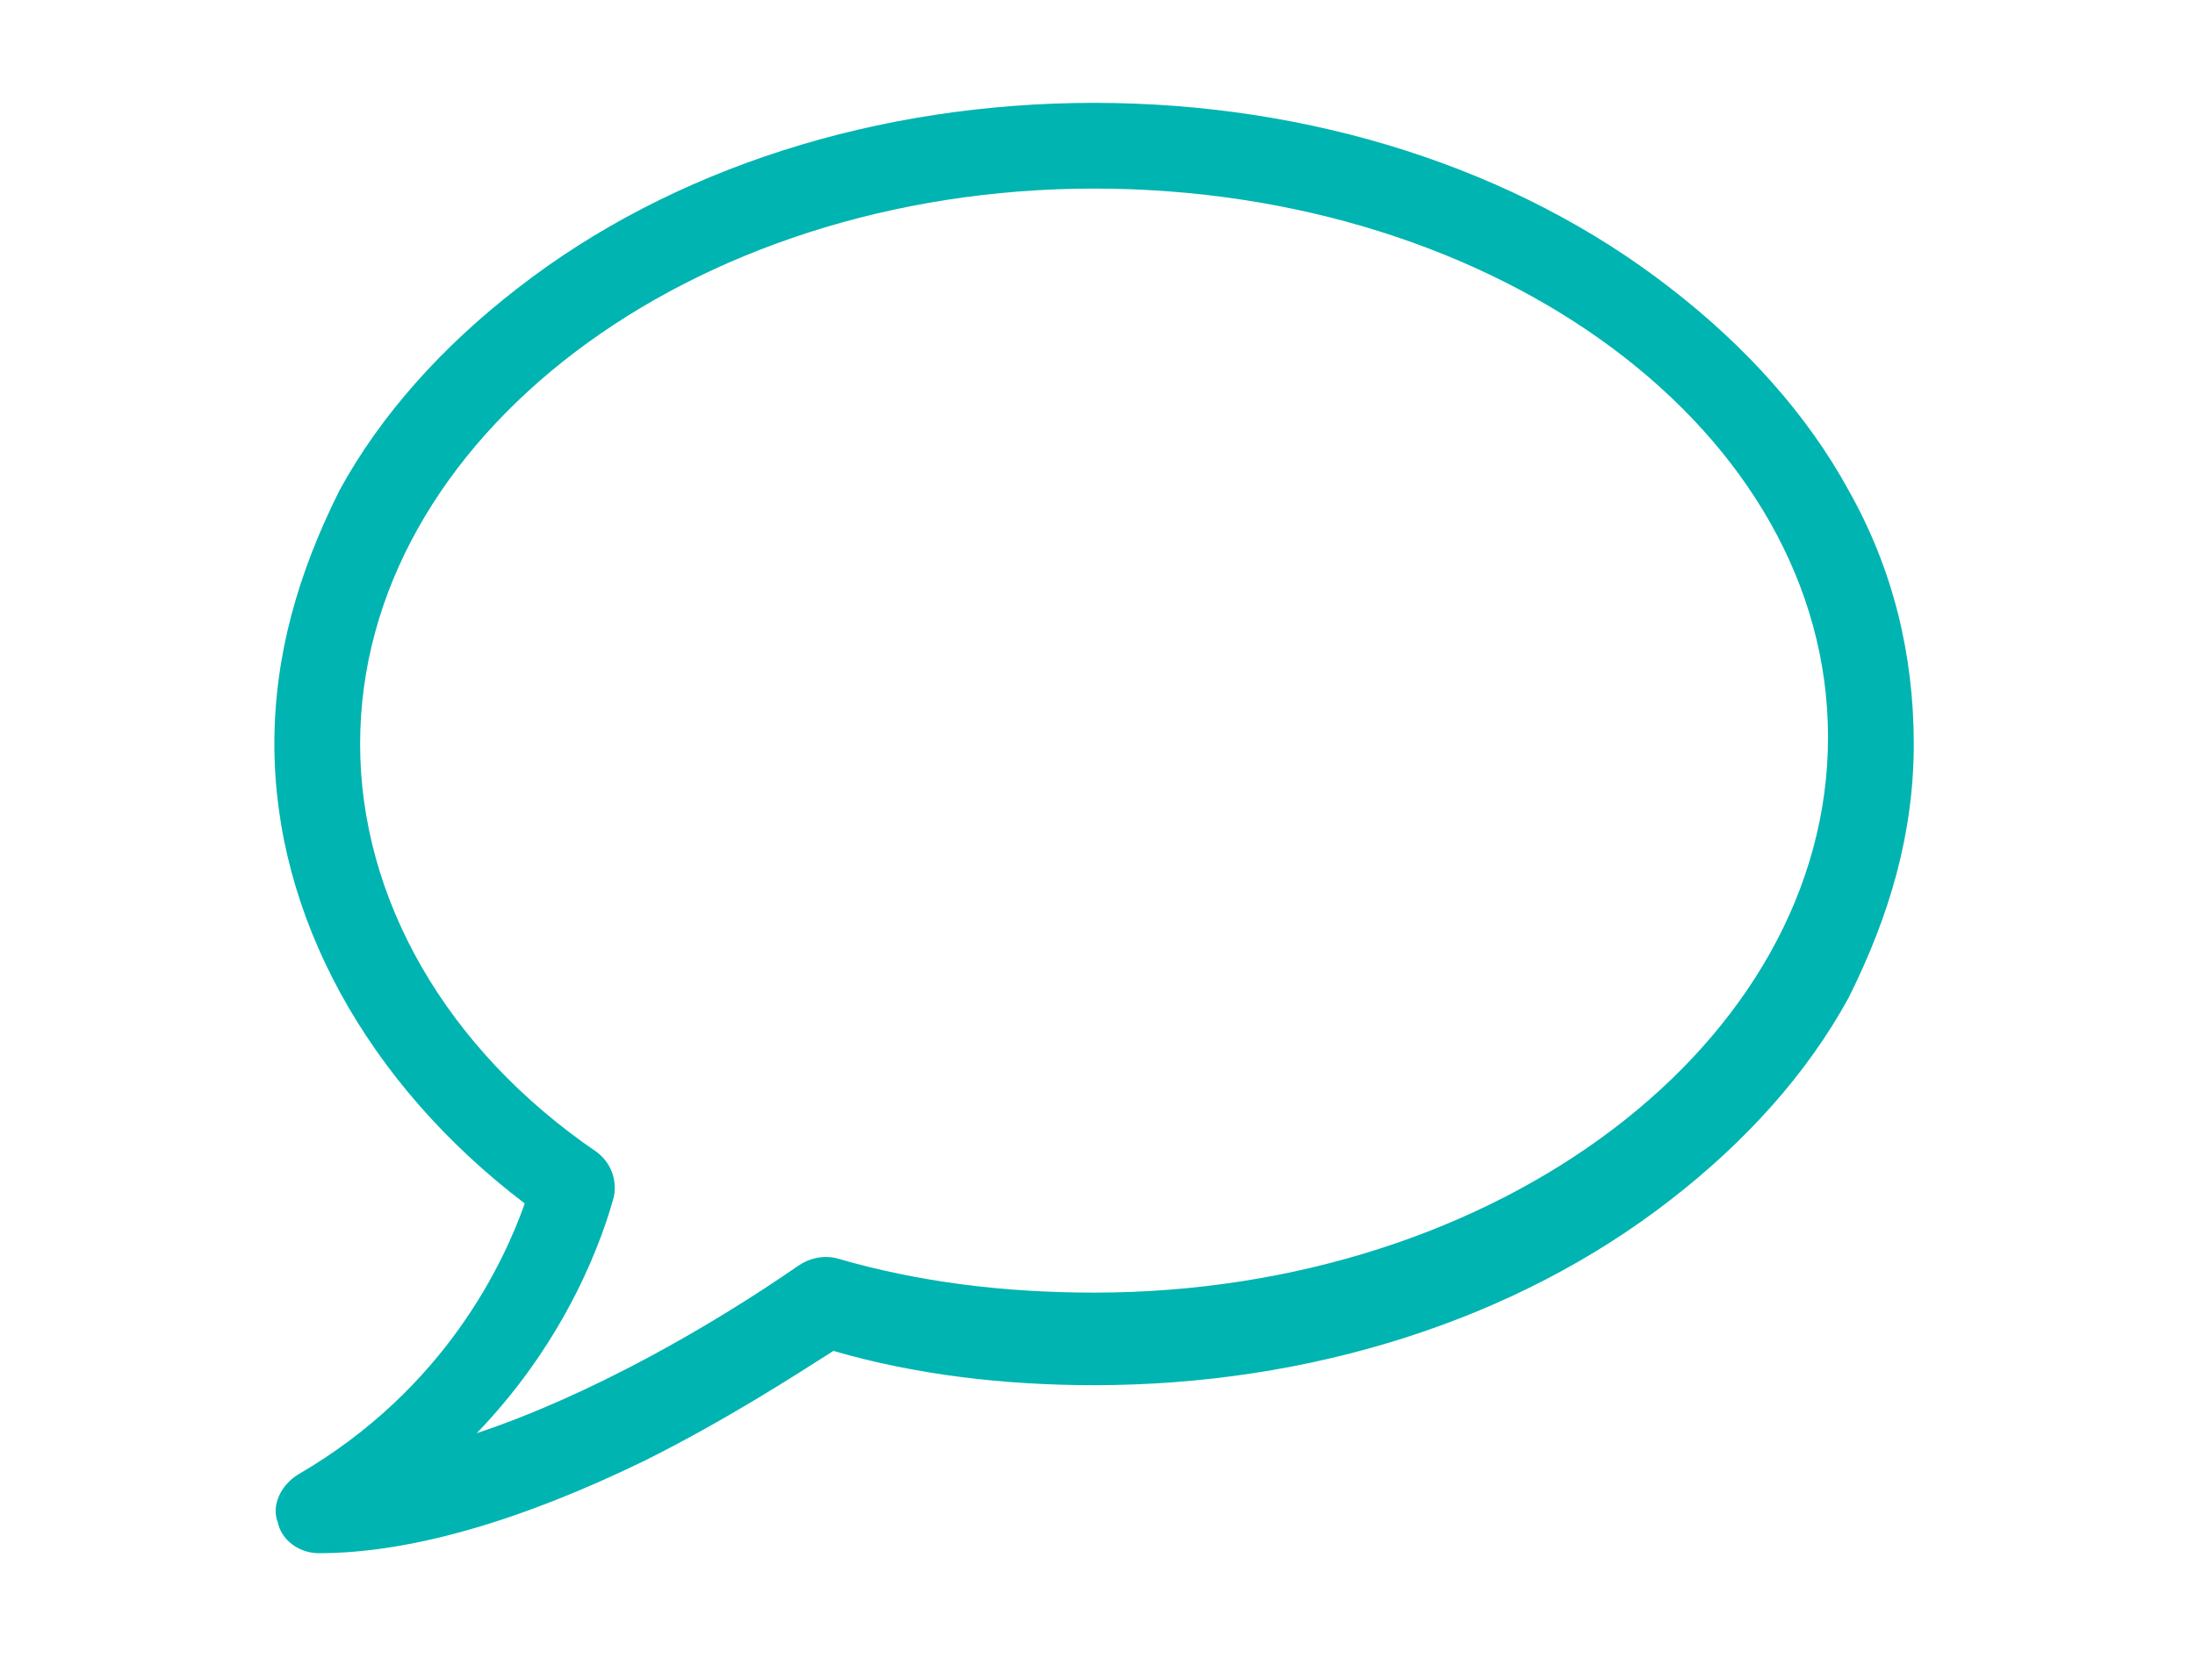 <?xml version="1.0" encoding="utf-8"?>
<!-- Generator: Adobe Illustrator 18.0.0, SVG Export Plug-In . SVG Version: 6.00 Build 0)  -->
<!DOCTYPE svg PUBLIC "-//W3C//DTD SVG 1.1//EN" "http://www.w3.org/Graphics/SVG/1.1/DTD/svg11.dtd">
<svg version="1.1" id="Layer_1" xmlns:sketch="http://www.bohemiancoding.com/sketch/ns"
	 xmlns="http://www.w3.org/2000/svg" xmlns:xlink="http://www.w3.org/1999/xlink" x="0px" y="0px" viewBox="0 0 64 49"
	 enable-background="new 0 0 64 49" xml:space="preserve">
<title>2.4 Mobile—Profile About</title>
<desc>Created with Sketch.</desc>
<g id="Profile-Mobile" sketch:type="MSPage">
	<g id="_x31_72_x5F_comment-2" transform="translate(296, 706)" sketch:type="MSLayerGroup">
		<path id="Shape" sketch:type="MSShapeGroup" fill="#00B4B1" d="M-286.7-660.7c-0.6,0-1.1-0.4-1.2-0.9c-0.2-0.5,0.1-1.1,0.6-1.4
			c4.3-2.5,6-6.2,6.6-7.9c-4.6-3.5-7.3-8.4-7.3-13.4c0-2.6,0.7-5,1.9-7.4c1.2-2.2,3-4.2,5.2-5.9c4.5-3.5,10.5-5.4,16.8-5.4
			c6.3,0,12.3,1.9,16.8,5.4c2.2,1.7,4,3.7,5.2,5.9c1.3,2.3,1.9,4.8,1.9,7.4s-0.7,5-1.9,7.4c-1.2,2.2-3,4.2-5.2,5.9
			c-4.5,3.5-10.5,5.4-16.8,5.4c-2.6,0-5.2-0.3-7.6-1c-1.1,0.7-3.1,2-5.5,3.2C-280.9-661.6-284.1-660.7-286.7-660.7L-286.7-660.7z
			 M-264.1-700.5c-11.8,0-21.4,7.3-21.4,16.2c0,4.5,2.5,8.9,6.9,11.9c0.4,0.3,0.6,0.8,0.5,1.3c-0.3,1.1-1.3,4.1-4,6.9
			c3.3-1.1,6.8-3.1,9.4-4.9c0.3-0.2,0.7-0.3,1.1-0.2c2.4,0.7,4.9,1,7.5,1c11.8,0,21.4-7.3,21.4-16.2S-252.3-700.5-264.1-700.5
			L-264.1-700.5z"/>
	</g>
</g>
</svg>
